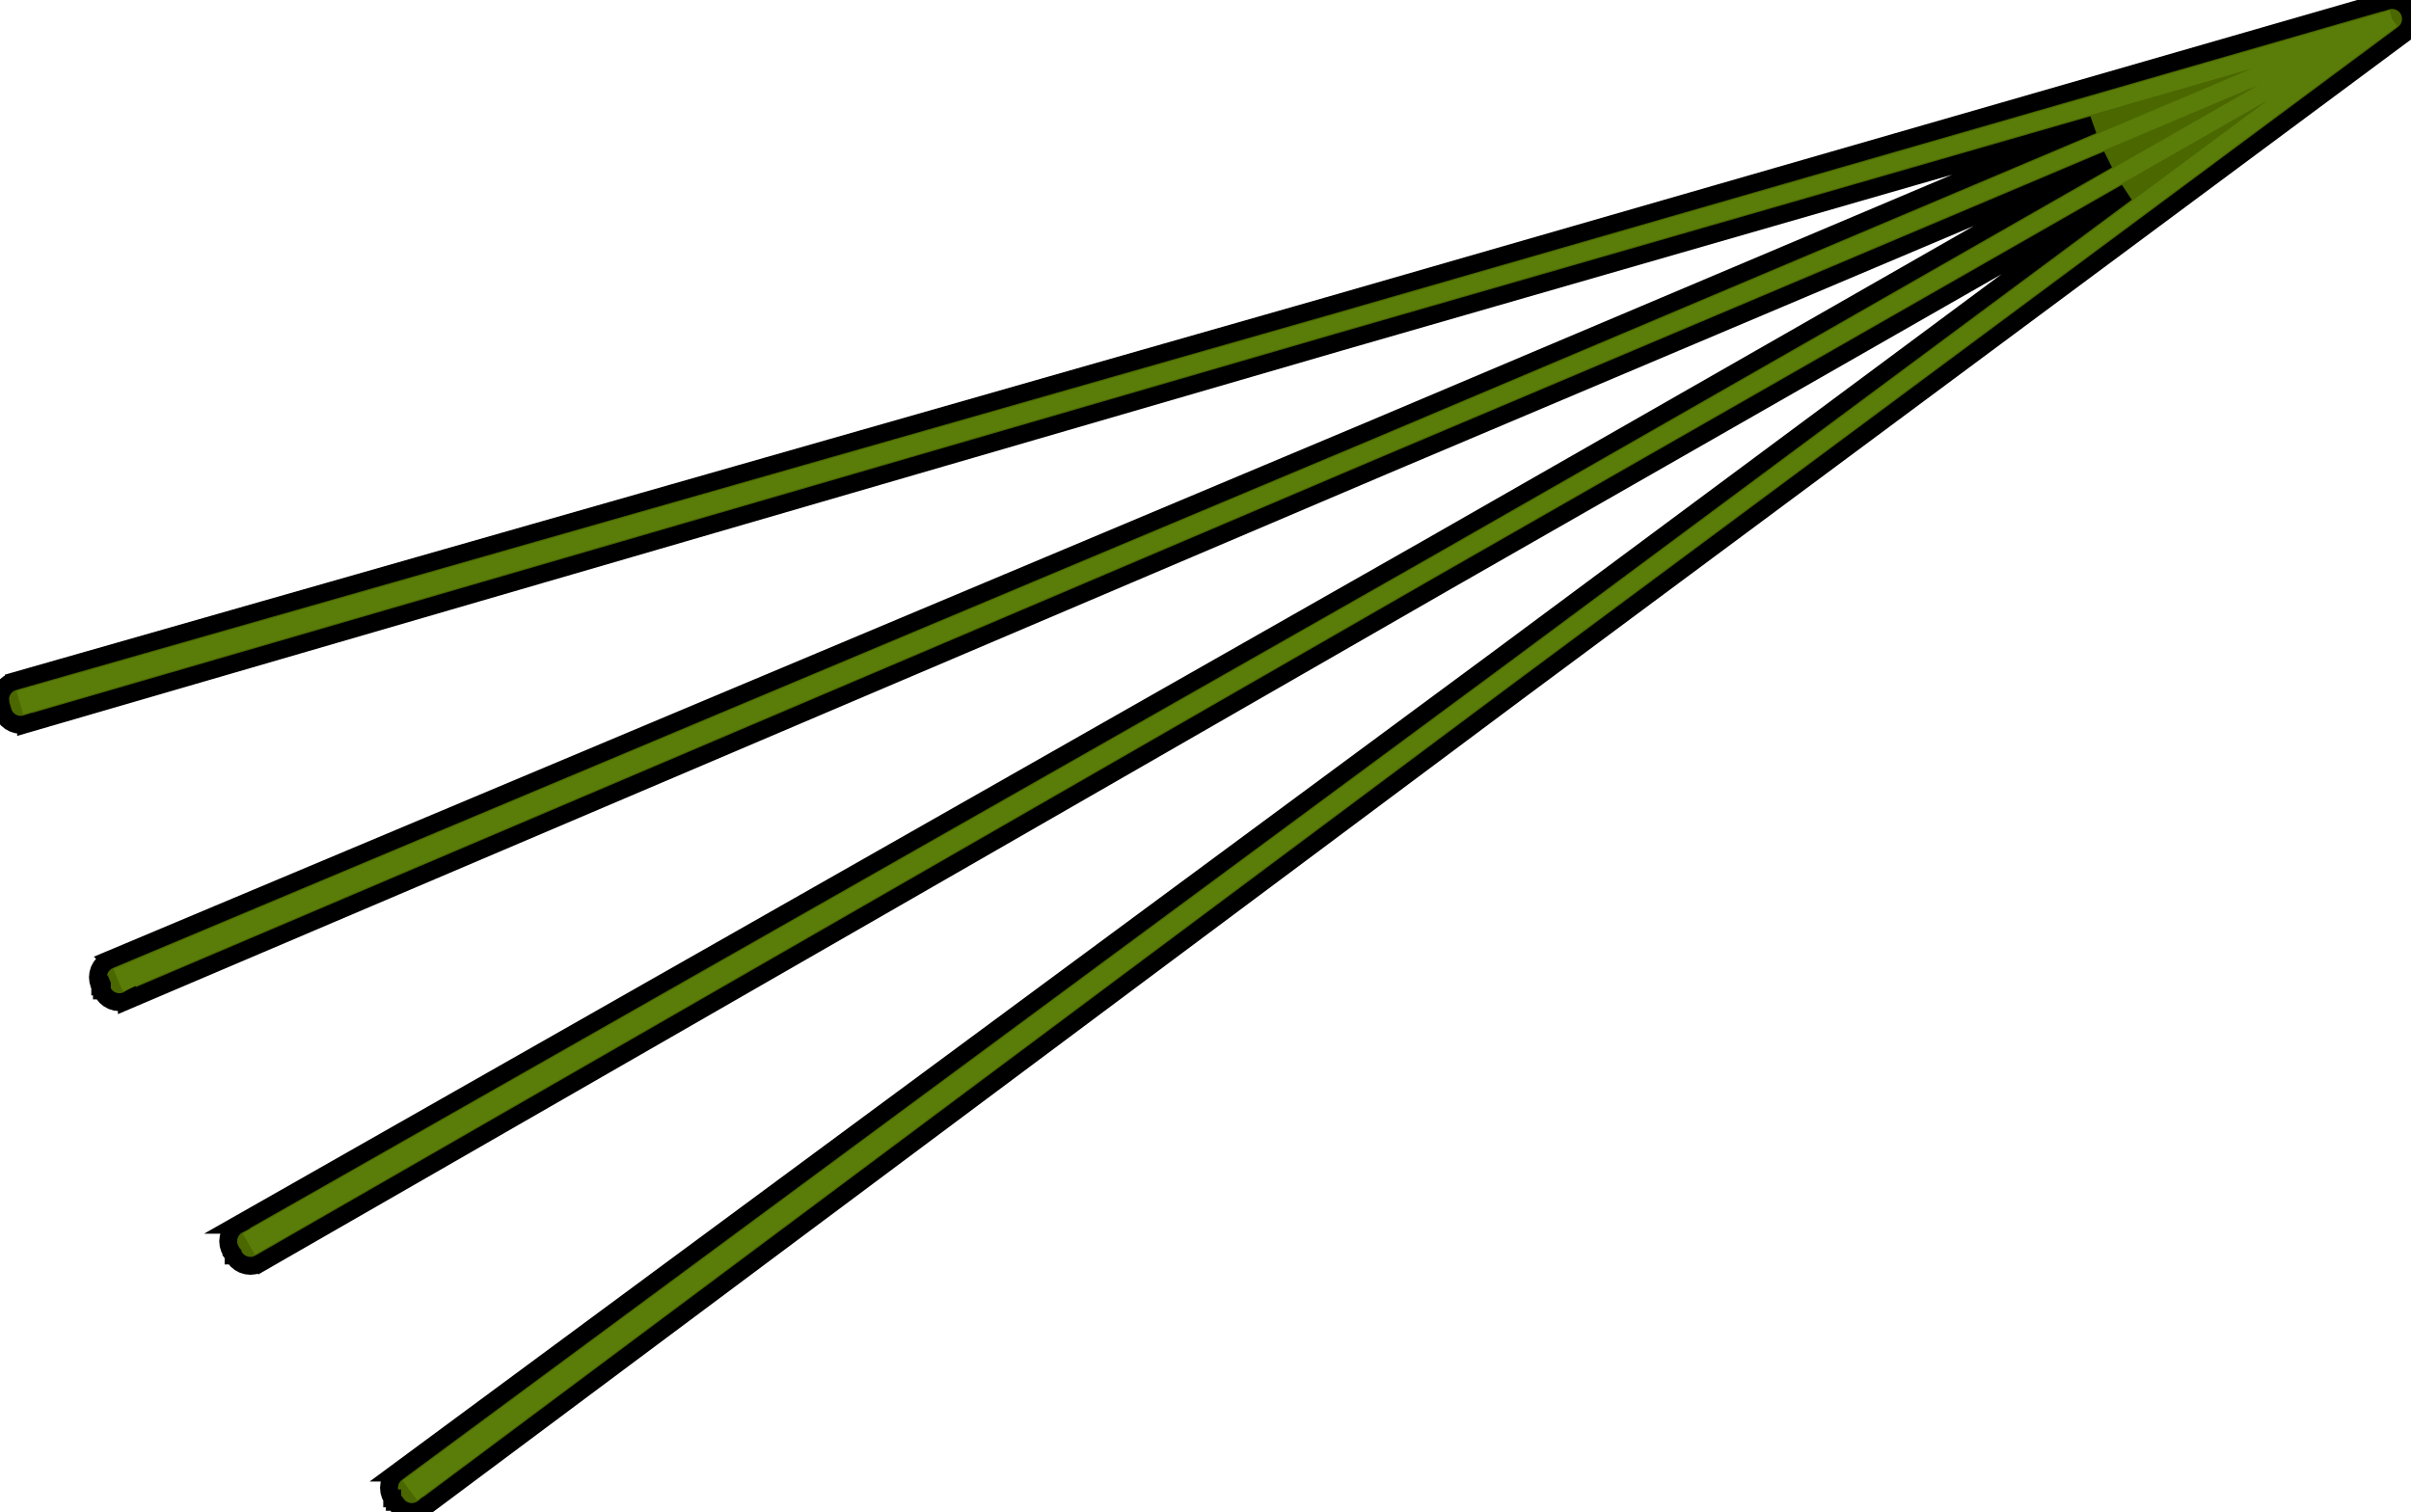 <svg width="135.49" height="84.982" xmlns="http://www.w3.org/2000/svg"><polygon stroke="black" fill="#4a6700" points="135.49,1.064 135.469,0.856 135.409,0.657 135.311,0.473 135.178,0.312 135.017,0.179 134.833,0.081 134.634,0.02 134.426,0.0 134.219,0.02 134.133,0.046 134.131,0.042 74.627,17.196 37.752,27.732 14.914,34.256 14.914,34.256 0.772,38.296 0.772,38.296 0.772,38.296 0.772,38.296 0.772,38.296 0.772,38.296 0.772,38.296 0.772,38.297 0.772,38.297 0.772,38.297 0.772,38.297 0.772,38.297 0.772,38.297 0.772,38.297 0.772,38.297 0.772,38.298 0.772,38.298 0.772,38.298 0.772,38.298 0.772,38.298 0.772,38.298 0.772,38.298 0.772,38.298 0.772,38.298 0.772,38.298 0.772,38.298 0.772,38.298 0.772,38.298 0.772,38.298 0.772,38.298 0.772,38.298 0.773,38.301 0.657,38.336 0.473,38.434 0.312,38.567 0.179,38.728 0.081,38.912 0.02,39.111 0.0,39.319 0.02,39.526 0.02,39.526 0.02,39.526 0.02,39.526 0.02,39.526 0.02,39.526 0.02,39.526 0.021,39.527 0.021,39.527 0.021,39.527 0.021,39.527 0.021,39.527 0.021,39.527 0.021,39.527 0.021,39.527 0.021,39.528 0.021,39.528 0.021,39.528 0.021,39.528 0.021,39.528 0.021,39.528 0.021,39.528 0.021,39.528 0.021,39.529 0.021,39.529 0.021,39.529 0.021,39.529 0.021,39.529 0.021,39.529 0.021,39.529 0.021,39.529 0.053,39.634 0.054,39.644 0.054,39.644 0.054,39.644 0.054,39.644 0.054,39.644 0.054,39.644 0.054,39.644 0.054,39.644 0.054,39.644 0.054,39.644 0.054,39.644 0.054,39.644 0.054,39.644 0.054,39.644 0.054,39.644 0.054,39.645 0.054,39.645 0.054,39.645 0.054,39.645 0.054,39.645 0.054,39.645 0.054,39.645 0.054,39.645 0.055,39.646 0.055,39.646 0.055,39.646 0.055,39.646 0.055,39.646 0.055,39.646 0.055,39.646 0.055,39.646 0.087,39.752 0.088,39.761 0.088,39.761 0.088,39.761 0.088,39.761 0.088,39.761 0.088,39.761 0.088,39.761 0.088,39.762 0.088,39.762 0.088,39.762 0.088,39.762 0.088,39.762 0.088,39.762 0.088,39.762 0.088,39.762 0.088,39.762 0.088,39.762 0.088,39.762 0.088,39.762 0.088,39.762 0.088,39.762 0.088,39.762 0.088,39.762 0.089,39.763 0.089,39.763 0.089,39.763 0.089,39.763 0.089,39.763 0.089,39.763 0.089,39.763 0.089,39.763 0.121,39.871 0.122,39.878 0.122,39.878 0.122,39.878 0.122,39.878 0.122,39.878 0.122,39.878 0.122,39.878 0.122,39.879 0.122,39.879 0.122,39.879 0.122,39.879 0.122,39.879 0.122,39.879 0.122,39.879 0.122,39.879 0.122,39.88 0.122,39.88 0.122,39.88 0.122,39.88 0.122,39.88 0.122,39.88 0.122,39.88 0.122,39.88 0.122,39.88 0.122,39.88 0.123,39.88 0.123,39.88 0.123,39.88 0.123,39.88 0.123,39.88 0.123,39.88 0.183,40.08 0.281,40.264 0.414,40.425 0.575,40.557 0.759,40.656 0.958,40.716 1.166,40.737 1.373,40.716 1.461,40.689 1.462,40.692 1.462,40.692 1.462,40.692 1.462,40.692 1.462,40.692 1.462,40.692 1.462,40.692 1.462,40.692 1.462,40.693 1.462,40.693 1.462,40.693 1.462,40.693 1.462,40.693 1.462,40.693 1.462,40.693 1.462,40.693 1.463,40.693 1.463,40.693 1.463,40.693 1.463,40.693 1.463,40.693 1.463,40.693 1.463,40.693 1.463,40.693 1.463,40.694 1.463,40.694 1.463,40.694 1.463,40.694 1.463,40.694 1.463,40.694 1.463,40.694 15.586,36.586 15.586,36.586 38.392,29.951 75.216,19.24 117.611,7.018 76.973,24.2 41.614,39.051 19.716,48.247 19.716,48.247 6.154,53.942 6.154,53.942 6.154,53.942 6.154,53.942 6.154,53.942 6.154,53.942 6.154,53.942 6.155,53.943 5.975,54.039 5.814,54.171 5.682,54.332 5.583,54.516 5.523,54.716 5.502,54.923 5.523,55.131 5.583,55.33 5.583,55.33 5.583,55.33 5.583,55.33 5.583,55.33 5.583,55.33 5.583,55.33 5.584,55.33 5.584,55.331 5.584,55.331 5.584,55.331 5.584,55.331 5.584,55.331 5.584,55.331 5.584,55.331 5.584,55.331 5.584,55.332 5.584,55.332 5.584,55.332 5.584,55.332 5.584,55.332 5.584,55.332 5.584,55.332 5.584,55.332 5.584,55.332 5.584,55.332 5.584,55.332 5.584,55.332 5.584,55.332 5.584,55.332 5.584,55.332 5.614,55.388 5.631,55.443 5.631,55.443 5.631,55.443 5.631,55.443 5.631,55.443 5.631,55.443 5.631,55.443 5.631,55.443 5.631,55.443 5.631,55.443 5.631,55.443 5.631,55.443 5.631,55.443 5.631,55.443 5.631,55.443 5.631,55.444 5.631,55.444 5.631,55.444 5.631,55.444 5.631,55.444 5.631,55.444 5.631,55.444 5.631,55.444 5.632,55.444 5.632,55.445 5.632,55.445 5.632,55.445 5.632,55.445 5.632,55.445 5.632,55.445 5.632,55.445 5.662,55.502 5.678,55.555 5.678,55.555 5.678,55.555 5.678,55.555 5.678,55.555 5.678,55.555 5.678,55.555 5.679,55.555 5.679,55.556 5.679,55.556 5.679,55.556 5.679,55.556 5.679,55.556 5.679,55.556 5.679,55.556 5.679,55.556 5.679,55.556 5.679,55.556 5.679,55.556 5.679,55.556 5.679,55.556 5.679,55.556 5.679,55.556 5.679,55.557 5.679,55.557 5.679,55.557 5.679,55.557 5.679,55.557 5.679,55.557 5.679,55.557 5.679,55.557 5.71,55.615 5.726,55.667 5.726,55.667 5.726,55.667 5.726,55.667 5.726,55.667 5.726,55.667 5.726,55.667 5.726,55.668 5.726,55.668 5.726,55.668 5.726,55.668 5.726,55.668 5.726,55.668 5.726,55.668 5.726,55.668 5.727,55.668 5.727,55.669 5.727,55.669 5.727,55.669 5.727,55.669 5.727,55.669 5.727,55.669 5.727,55.669 5.727,55.669 5.727,55.669 5.727,55.669 5.727,55.669 5.727,55.669 5.727,55.669 5.727,55.669 5.727,55.669 5.825,55.853 5.958,56.015 6.119,56.147 6.303,56.245 6.502,56.306 6.71,56.326 6.917,56.306 7.117,56.245 7.126,56.24 7.126,56.24 7.126,56.24 7.126,56.24 7.126,56.24 7.126,56.24 7.126,56.24 7.126,56.24 7.126,56.24 7.126,56.241 7.126,56.241 7.126,56.241 7.126,56.241 7.126,56.241 7.126,56.241 7.126,56.241 20.66,50.48 20.66,50.48 42.514,41.178 77.801,26.16 118.439,8.978 80.136,30.875 46.796,49.829 26.148,61.567 26.148,61.567 26.148,61.567 26.148,61.567 26.148,61.567 13.361,68.837 13.361,68.837 13.361,68.837 13.361,68.837 13.361,68.837 13.361,68.837 13.361,68.837 13.362,68.837 13.362,68.837 13.362,68.837 13.362,68.837 13.362,68.837 13.362,68.837 13.362,68.837 13.362,68.837 13.362,68.838 13.362,68.838 13.362,68.838 13.362,68.838 13.362,68.838 13.362,68.838 13.362,68.838 13.362,68.838 13.363,68.839 13.363,68.839 13.363,68.839 13.363,68.839 13.363,68.839 13.363,68.839 13.363,68.839 13.363,68.839 13.364,68.841 13.296,68.877 13.135,69.009 13.003,69.17 12.904,69.354 12.844,69.554 12.823,69.761 12.844,69.969 12.904,70.168 13.003,70.352 13.003,70.352 13.003,70.352 13.003,70.352 13.003,70.352 13.003,70.352 13.003,70.352 13.003,70.352 13.003,70.353 13.003,70.353 13.003,70.353 13.003,70.353 13.003,70.353 13.003,70.353 13.003,70.353 13.003,70.353 13.004,70.354 13.004,70.354 13.004,70.354 13.004,70.354 13.004,70.354 13.004,70.354 13.004,70.354 13.004,70.354 13.004,70.354 13.004,70.354 13.004,70.354 13.004,70.354 13.004,70.354 13.004,70.354 13.004,70.354 13.014,70.367 13.063,70.458 13.063,70.458 13.063,70.458 13.063,70.458 13.063,70.458 13.063,70.458 13.063,70.458 13.063,70.458 13.064,70.459 13.064,70.459 13.064,70.459 13.064,70.459 13.064,70.459 13.064,70.459 13.064,70.459 13.064,70.459 13.064,70.46 13.064,70.46 13.064,70.46 13.064,70.46 13.064,70.46 13.064,70.46 13.064,70.46 13.064,70.46 13.064,70.46 13.064,70.46 13.064,70.46 13.064,70.46 13.064,70.46 13.064,70.46 13.064,70.46 13.075,70.474 13.124,70.564 13.124,70.564 13.124,70.564 13.124,70.564 13.124,70.564 13.124,70.564 13.124,70.564 13.124,70.564 13.124,70.565 13.124,70.565 13.124,70.565 13.124,70.565 13.124,70.565 13.124,70.565 13.124,70.565 13.124,70.565 13.124,70.566 13.124,70.566 13.124,70.566 13.124,70.566 13.124,70.566 13.124,70.566 13.124,70.566 13.125,70.566 13.125,70.566 13.125,70.566 13.125,70.566 13.125,70.566 13.125,70.566 13.125,70.566 13.125,70.566 13.137,70.58 13.184,70.67 13.184,70.67 13.184,70.67 13.184,70.67 13.184,70.67 13.184,70.67 13.184,70.67 13.184,70.67 13.185,70.671 13.185,70.671 13.185,70.671 13.185,70.671 13.185,70.671 13.185,70.671 13.185,70.671 13.185,70.671 13.185,70.671 13.185,70.671 13.185,70.671 13.185,70.671 13.185,70.671 13.185,70.671 13.185,70.671 13.185,70.671 13.186,70.672 13.186,70.672 13.186,70.672 13.186,70.672 13.186,70.672 13.186,70.672 13.186,70.672 13.318,70.833 13.479,70.966 13.663,71.064 13.862,71.124 14.07,71.145 14.278,71.124 14.477,71.064 14.598,70.999 14.599,71.001 14.599,71.001 14.599,71.001 14.599,71.001 14.599,71.001 14.599,71.001 14.599,71.001 14.599,71.001 14.599,71.002 14.599,71.002 14.599,71.002 14.599,71.002 14.599,71.002 14.599,71.002 14.599,71.002 14.599,71.002 14.6,71.003 14.6,71.003 14.6,71.003 14.6,71.003 14.6,71.003 14.6,71.003 14.6,71.003 14.6,71.003 14.6,71.003 14.6,71.003 14.6,71.003 14.6,71.003 14.6,71.003 14.6,71.003 14.6,71.003 27.352,63.672 27.352,63.672 47.943,51.835 81.192,32.722 119.495,10.825 84.071,37.126 53.225,59.915 34.121,74.027 22.29,82.767 22.29,82.767 22.29,82.767 22.29,82.767 22.29,82.767 22.29,82.767 22.29,82.767 22.291,82.767 22.291,82.767 22.291,82.767 22.291,82.767 22.291,82.767 22.291,82.767 22.291,82.767 22.291,82.767 22.291,82.768 22.291,82.768 22.291,82.768 22.291,82.768 22.291,82.768 22.291,82.768 22.291,82.768 22.291,82.768 22.292,82.769 22.292,82.769 22.292,82.769 22.292,82.769 22.292,82.769 22.292,82.769 22.292,82.769 22.292,82.769 22.293,82.77 22.17,82.87 22.038,83.031 21.94,83.215 21.879,83.415 21.859,83.622 21.879,83.83 21.94,84.029 22.038,84.213 22.038,84.213 22.038,84.213 22.038,84.213 22.038,84.213 22.038,84.213 22.038,84.213 22.038,84.214 22.039,84.214 22.039,84.214 22.039,84.214 22.039,84.214 22.039,84.214 22.039,84.214 22.039,84.214 22.039,84.214 22.039,84.215 22.039,84.215 22.039,84.215 22.039,84.215 22.039,84.215 22.039,84.215 22.039,84.215 22.039,84.215 22.04,84.215 22.04,84.215 22.04,84.215 22.04,84.215 22.04,84.215 22.04,84.215 22.04,84.215 22.096,84.284 22.111,84.311 22.111,84.311 22.111,84.311 22.111,84.311 22.111,84.311 22.111,84.311 22.111,84.311 22.111,84.312 22.111,84.312 22.111,84.312 22.111,84.312 22.111,84.312 22.111,84.312 22.111,84.312 22.111,84.312 22.112,84.313 22.112,84.313 22.112,84.313 22.112,84.313 22.112,84.313 22.112,84.313 22.112,84.313 22.112,84.313 22.112,84.313 22.112,84.313 22.112,84.313 22.112,84.313 22.112,84.313 22.112,84.313 22.112,84.313 22.112,84.313 22.169,84.383 22.183,84.409 22.183,84.409 22.183,84.409 22.183,84.409 22.183,84.409 22.183,84.409 22.183,84.409 22.184,84.41 22.184,84.41 22.184,84.41 22.184,84.41 22.184,84.41 22.184,84.41 22.184,84.41 22.184,84.41 22.184,84.41 22.184,84.411 22.184,84.411 22.184,84.411 22.184,84.411 22.184,84.411 22.184,84.411 22.184,84.411 22.185,84.411 22.185,84.411 22.185,84.411 22.185,84.411 22.185,84.411 22.185,84.411 22.185,84.411 22.185,84.411 22.243,84.482 22.256,84.507 22.256,84.507 22.256,84.507 22.256,84.507 22.256,84.507 22.256,84.507 22.256,84.507 22.257,84.508 22.257,84.508 22.257,84.508 22.257,84.508 22.257,84.508 22.257,84.508 22.257,84.508 22.257,84.508 22.257,84.508 22.257,84.508 22.257,84.508 22.257,84.508 22.257,84.508 22.257,84.508 22.257,84.508 22.257,84.508 22.258,84.509 22.258,84.509 22.258,84.509 22.258,84.509 22.258,84.509 22.258,84.509 22.258,84.509 22.258,84.509 22.39,84.67 22.551,84.803 22.735,84.901 22.935,84.961 23.142,84.982 23.35,84.961 23.549,84.901 23.733,84.803 23.776,84.768 23.777,84.769 23.777,84.769 23.777,84.769 23.777,84.769 23.777,84.769 23.777,84.769 23.777,84.769 23.777,84.769 23.777,84.769 23.777,84.769 23.777,84.769 23.777,84.769 23.777,84.769 23.777,84.769 23.777,84.769 23.777,84.769 23.778,84.77 23.778,84.77 23.778,84.77 23.778,84.77 23.778,84.77 23.778,84.77 23.778,84.77 23.778,84.77 23.778,84.771 23.778,84.771 23.778,84.771 23.778,84.771 23.778,84.771 23.778,84.771 23.778,84.771 35.567,75.974 54.602,61.769 85.339,38.834 135.06,1.918 135.058,1.915 135.178,1.816 135.311,1.655 135.409,1.471 135.469,1.271 135.49,1.064 "></polygon><path stroke="#5a7c08" d=" M 0.0 0.0 M 134.426 1.064 L 84.704 37.981 M 84.704 37.981 L 53.966 60.917 M 53.966 60.917 L 34.93 75.121 M 34.93 75.121 L 23.142 83.918 M 34.93 75.121 L 23.142 83.918 M 34.93 75.121 L 23.142 83.918 M 34.93 75.121 L 23.142 83.918 M 53.966 60.917 L 34.93 75.121 M 34.93 75.121 L 23.142 83.918 M 34.93 75.121 L 23.142 83.918 M 34.93 75.121 L 23.142 83.918 M 34.93 75.121 L 23.142 83.918 M 53.966 60.917 L 34.93 75.121 M 34.93 75.121 L 23.141 83.917 M 34.93 75.121 L 23.141 83.917 M 34.93 75.121 L 23.141 83.917 M 34.93 75.121 L 23.141 83.917 M 53.966 60.917 L 34.93 75.12 M 34.93 75.12 L 23.141 83.916 M 34.93 75.12 L 23.141 83.916 M 34.93 75.12 L 23.141 83.916 M 34.93 75.12 L 23.141 83.916 M 84.704 37.981 L 53.929 60.868 M 53.929 60.868 L 34.872 75.042 M 34.872 75.042 L 23.069 83.82 M 34.872 75.042 L 23.069 83.82 M 34.872 75.042 L 23.069 83.82 M 34.872 75.042 L 23.069 83.82 M 53.929 60.868 L 34.871 75.042 M 34.871 75.042 L 23.069 83.82 M 34.871 75.042 L 23.069 83.82 M 34.871 75.042 L 23.069 83.82 M 34.871 75.042 L 23.069 83.82 M 53.929 60.868 L 34.871 75.042 M 34.871 75.042 L 23.068 83.819 M 34.871 75.042 L 23.068 83.819 M 34.871 75.042 L 23.068 83.819 M 34.871 75.042 L 23.068 83.819 M 53.929 60.868 L 34.871 75.041 M 34.871 75.041 L 23.068 83.818 M 34.871 75.041 L 23.068 83.818 M 34.871 75.041 L 23.068 83.818 M 34.871 75.041 L 23.068 83.818 M 84.704 37.981 L 53.893 60.819 M 53.893 60.819 L 34.813 74.963 M 34.813 74.963 L 22.997 83.722 M 34.813 74.963 L 22.997 83.722 M 34.813 74.963 L 22.997 83.722 M 34.813 74.963 L 22.997 83.722 M 53.893 60.819 L 34.812 74.963 M 34.812 74.963 L 22.996 83.722 M 34.812 74.963 L 22.996 83.722 M 34.812 74.963 L 22.996 83.722 M 34.812 74.963 L 22.996 83.722 M 53.893 60.819 L 34.812 74.962 M 34.812 74.962 L 22.996 83.721 M 34.812 74.962 L 22.996 83.721 M 34.812 74.962 L 22.996 83.721 M 34.812 74.962 L 22.996 83.721 M 53.893 60.819 L 34.812 74.962 M 34.812 74.962 L 22.995 83.72 M 34.812 74.962 L 22.995 83.72 M 34.812 74.962 L 22.995 83.72 M 34.812 74.962 L 22.995 83.72 M 84.704 37.981 L 53.857 60.77 M 53.857 60.77 L 34.754 74.884 M 34.754 74.884 L 22.924 83.624 M 34.754 74.884 L 22.924 83.624 M 34.754 74.884 L 22.924 83.624 M 34.754 74.884 L 22.924 83.624 M 53.857 60.77 L 34.754 74.883 M 34.754 74.883 L 22.923 83.624 M 34.754 74.883 L 22.923 83.624 M 34.754 74.883 L 22.923 83.624 M 34.754 74.883 L 22.923 83.624 M 53.857 60.77 L 34.753 74.883 M 34.753 74.883 L 22.923 83.623 M 34.753 74.883 L 22.923 83.623 M 34.753 74.883 L 22.923 83.623 M 34.753 74.883 L 22.923 83.623 M 53.857 60.77 L 34.753 74.883 M 34.753 74.883 L 22.922 83.622 M 34.753 74.883 L 22.922 83.622 M 34.753 74.883 L 22.922 83.622 M 34.753 74.883 L 22.922 83.622 M 134.426 1.064 L 80.663 31.799 M 80.663 31.799 L 47.413 50.913 M 47.413 50.913 L 26.822 62.75 M 26.822 62.75 L 14.07 70.081 M 26.822 62.75 L 14.07 70.081 M 26.822 62.75 L 14.07 70.081 M 26.822 62.75 L 14.07 70.081 M 47.413 50.913 L 26.822 62.75 M 26.822 62.75 L 14.07 70.08 M 26.822 62.75 L 14.07 70.08 M 26.822 62.75 L 14.07 70.08 M 26.822 62.75 L 14.07 70.08 M 47.413 50.913 L 26.821 62.749 M 26.821 62.749 L 14.069 70.08 M 26.821 62.749 L 14.069 70.08 M 26.821 62.749 L 14.069 70.08 M 26.821 62.749 L 14.069 70.08 M 47.413 50.913 L 26.821 62.749 M 26.821 62.749 L 14.069 70.079 M 26.821 62.749 L 14.069 70.079 M 26.821 62.749 L 14.069 70.079 M 26.821 62.749 L 14.069 70.079 M 80.663 31.799 L 47.382 50.86 M 47.382 50.86 L 26.773 62.665 M 26.773 62.665 L 14.009 69.975 M 26.773 62.665 L 14.009 69.975 M 26.773 62.665 L 14.009 69.975 M 26.773 62.665 L 14.009 69.975 M 47.382 50.86 L 26.772 62.664 M 26.772 62.664 L 14.009 69.975 M 26.772 62.664 L 14.009 69.975 M 26.772 62.664 L 14.009 69.975 M 26.772 62.664 L 14.009 69.975 M 47.382 50.86 L 26.772 62.664 M 26.772 62.664 L 14.008 69.974 M 26.772 62.664 L 14.008 69.974 M 26.772 62.664 L 14.008 69.974 M 26.772 62.664 L 14.008 69.974 M 47.382 50.86 L 26.772 62.663 M 26.772 62.663 L 14.008 69.973 M 26.772 62.663 L 14.008 69.973 M 26.772 62.663 L 14.008 69.973 M 26.772 62.663 L 14.008 69.973 M 80.663 31.799 L 47.352 50.807 M 47.352 50.807 L 26.724 62.579 M 26.724 62.579 L 13.949 69.869 M 26.724 62.579 L 13.949 69.869 M 26.724 62.579 L 13.949 69.869 M 26.724 62.579 L 13.949 69.869 M 47.352 50.807 L 26.723 62.579 M 26.723 62.579 L 13.948 69.869 M 26.723 62.579 L 13.948 69.869 M 26.723 62.579 L 13.948 69.869 M 26.723 62.579 L 13.948 69.869 M 47.352 50.807 L 26.723 62.578 M 26.723 62.578 L 13.948 69.868 M 26.723 62.578 L 13.948 69.868 M 26.723 62.578 L 13.948 69.868 M 26.723 62.578 L 13.948 69.868 M 47.352 50.807 L 26.723 62.578 M 26.723 62.578 L 13.948 69.867 M 26.723 62.578 L 13.948 69.867 M 26.723 62.578 L 13.948 69.867 M 26.723 62.578 L 13.948 69.867 M 80.663 31.799 L 47.322 50.754 M 47.322 50.754 L 26.675 62.493 M 26.675 62.493 L 13.888 69.763 M 26.675 62.493 L 13.888 69.763 M 26.675 62.493 L 13.888 69.763 M 26.675 62.493 L 13.888 69.763 M 47.322 50.754 L 26.675 62.493 M 26.675 62.493 L 13.888 69.763 M 26.675 62.493 L 13.888 69.763 M 26.675 62.493 L 13.888 69.763 M 26.675 62.493 L 13.888 69.763 M 47.322 50.754 L 26.674 62.493 M 26.674 62.493 L 13.888 69.762 M 26.674 62.493 L 13.888 69.762 M 26.674 62.493 L 13.888 69.762 M 26.674 62.493 L 13.888 69.762 M 47.322 50.754 L 26.674 62.492 M 26.674 62.492 L 13.887 69.761 M 26.674 62.492 L 13.887 69.761 M 26.674 62.492 L 13.887 69.761 M 26.674 62.492 L 13.887 69.761 M 134.426 1.064 L 77.386 25.18 M 77.386 25.18 L 42.097 40.2 M 42.097 40.2 L 20.243 49.502 M 20.243 49.502 L 6.71 55.262 M 20.243 49.502 L 6.71 55.262 M 20.243 49.502 L 6.71 55.262 M 20.243 49.502 L 6.71 55.262 M 42.097 40.2 L 20.243 49.501 M 20.243 49.501 L 6.709 55.262 M 20.243 49.501 L 6.709 55.262 M 20.243 49.501 L 6.709 55.262 M 20.243 49.501 L 6.709 55.262 M 42.097 40.2 L 20.243 49.501 M 20.243 49.501 L 6.709 55.261 M 20.243 49.501 L 6.709 55.261 M 20.243 49.501 L 6.709 55.261 M 20.243 49.501 L 6.709 55.261 M 42.097 40.2 L 20.243 49.5 M 20.243 49.5 L 6.709 55.26 M 20.243 49.5 L 6.709 55.26 M 20.243 49.5 L 6.709 55.26 M 20.243 49.5 L 6.709 55.26 M 77.386 25.18 L 42.073 40.144 M 42.073 40.144 L 20.205 49.411 M 20.205 49.411 L 6.662 55.15 M 20.205 49.411 L 6.662 55.15 M 20.205 49.411 L 6.662 55.15 M 20.205 49.411 L 6.662 55.15 M 42.073 40.144 L 20.205 49.411 M 20.205 49.411 L 6.662 55.149 M 20.205 49.411 L 6.662 55.149 M 20.205 49.411 L 6.662 55.149 M 20.205 49.411 L 6.662 55.149 M 42.073 40.144 L 20.204 49.41 M 20.204 49.41 L 6.661 55.149 M 20.204 49.41 L 6.661 55.149 M 20.204 49.41 L 6.661 55.149 M 20.204 49.41 L 6.661 55.149 M 42.073 40.144 L 20.204 49.41 M 20.204 49.41 L 6.661 55.148 M 20.204 49.41 L 6.661 55.148 M 20.204 49.41 L 6.661 55.148 M 20.204 49.41 L 6.661 55.148 M 77.386 25.18 L 42.05 40.088 M 42.05 40.088 L 20.166 49.32 M 20.166 49.32 L 6.614 55.038 M 20.166 49.32 L 6.614 55.038 M 20.166 49.32 L 6.614 55.038 M 20.166 49.32 L 6.614 55.038 M 42.05 40.088 L 20.166 49.32 M 20.166 49.32 L 6.614 55.037 M 20.166 49.32 L 6.614 55.037 M 20.166 49.32 L 6.614 55.037 M 20.166 49.32 L 6.614 55.037 M 42.05 40.088 L 20.166 49.319 M 20.166 49.319 L 6.614 55.036 M 20.166 49.319 L 6.614 55.036 M 20.166 49.319 L 6.614 55.036 M 20.166 49.319 L 6.614 55.036 M 42.05 40.088 L 20.166 49.319 M 20.166 49.319 L 6.614 55.036 M 20.166 49.319 L 6.614 55.036 M 20.166 49.319 L 6.614 55.036 M 20.166 49.319 L 6.614 55.036 M 77.386 25.18 L 42.026 40.031 M 42.026 40.031 L 20.128 49.229 M 20.128 49.229 L 6.567 54.925 M 20.128 49.229 L 6.567 54.925 M 20.128 49.229 L 6.567 54.925 M 20.128 49.229 L 6.567 54.925 M 42.026 40.031 L 20.128 49.229 M 20.128 49.229 L 6.567 54.925 M 20.128 49.229 L 6.567 54.925 M 20.128 49.229 L 6.567 54.925 M 20.128 49.229 L 6.567 54.925 M 42.026 40.031 L 20.128 49.228 M 20.128 49.228 L 6.566 54.924 M 20.128 49.228 L 6.566 54.924 M 20.128 49.228 L 6.566 54.924 M 20.128 49.228 L 6.566 54.924 M 42.026 40.031 L 20.128 49.228 M 20.128 49.228 L 6.566 54.923 M 20.128 49.228 L 6.566 54.923 M 20.128 49.228 L 6.566 54.923 M 20.128 49.228 L 6.566 54.923 M 134.426 1.064 L 74.921 18.218 M 74.921 18.218 L 38.095 28.93 M 38.095 28.93 L 15.289 35.564 M 15.289 35.564 L 1.166 39.673 M 15.289 35.564 L 1.166 39.673 M 15.289 35.564 L 1.166 39.673 M 15.289 35.564 L 1.166 39.673 M 38.095 28.93 L 15.289 35.564 M 15.289 35.564 L 1.166 39.672 M 15.289 35.564 L 1.166 39.672 M 15.289 35.564 L 1.166 39.672 M 15.289 35.564 L 1.166 39.672 M 38.095 28.93 L 15.289 35.563 M 15.289 35.563 L 1.165 39.671 M 15.289 35.563 L 1.165 39.671 M 15.289 35.563 L 1.165 39.671 M 15.289 35.563 L 1.165 39.671 M 38.095 28.93 L 15.289 35.563 M 15.289 35.563 L 1.165 39.671 M 15.289 35.563 L 1.165 39.671 M 15.289 35.563 L 1.165 39.671 M 15.289 35.563 L 1.165 39.671 M 74.921 18.218 L 38.078 28.872 M 38.078 28.872 L 15.262 35.47 M 15.262 35.47 L 1.132 39.556 M 15.262 35.47 L 1.132 39.556 M 15.262 35.47 L 1.132 39.556 M 15.262 35.47 L 1.132 39.556 M 38.078 28.872 L 15.261 35.469 M 15.261 35.469 L 1.132 39.555 M 15.261 35.469 L 1.132 39.555 M 15.261 35.469 L 1.132 39.555 M 15.261 35.469 L 1.132 39.555 M 38.078 28.872 L 15.261 35.469 M 15.261 35.469 L 1.131 39.554 M 15.261 35.469 L 1.131 39.554 M 15.261 35.469 L 1.131 39.554 M 15.261 35.469 L 1.131 39.554 M 38.078 28.872 L 15.261 35.468 M 15.261 35.468 L 1.131 39.553 M 15.261 35.468 L 1.131 39.553 M 15.261 35.468 L 1.131 39.553 M 15.261 35.468 L 1.131 39.553 M 74.921 18.218 L 38.061 28.813 M 38.061 28.813 L 15.234 35.375 M 15.234 35.375 L 1.098 39.438 M 15.234 35.375 L 1.098 39.438 M 15.234 35.375 L 1.098 39.438 M 15.234 35.375 L 1.098 39.438 M 38.061 28.813 L 15.234 35.374 M 15.234 35.374 L 1.098 39.438 M 15.234 35.374 L 1.098 39.438 M 15.234 35.374 L 1.098 39.438 M 15.234 35.374 L 1.098 39.438 M 38.061 28.813 L 15.234 35.374 M 15.234 35.374 L 1.098 39.437 M 15.234 35.374 L 1.098 39.437 M 15.234 35.374 L 1.098 39.437 M 15.234 35.374 L 1.098 39.437 M 38.061 28.813 L 15.234 35.373 M 15.234 35.373 L 1.097 39.436 M 15.234 35.373 L 1.097 39.436 M 15.234 35.373 L 1.097 39.436 M 15.234 35.373 L 1.097 39.436 M 74.921 18.218 L 38.044 28.754 M 38.044 28.754 L 15.207 35.28 M 15.207 35.28 L 1.064 39.321 M 15.207 35.28 L 1.064 39.321 M 15.207 35.28 L 1.064 39.321 M 15.207 35.28 L 1.064 39.321 M 38.044 28.754 L 15.207 35.28 M 15.207 35.28 L 1.064 39.32 M 15.207 35.28 L 1.064 39.32 M 15.207 35.28 L 1.064 39.32 M 15.207 35.28 L 1.064 39.32 M 38.044 28.754 L 15.207 35.279 M 15.207 35.279 L 1.064 39.32 M 15.207 35.279 L 1.064 39.32 M 15.207 35.279 L 1.064 39.32 M 15.207 35.279 L 1.064 39.32 M 38.044 28.754 L 15.207 35.279 M 15.207 35.279 L 1.064 39.319 M 15.207 35.279 L 1.064 39.319 M 15.207 35.279 L 1.064 39.319 M 15.207 35.279 L 1.064 39.319"></path></svg>